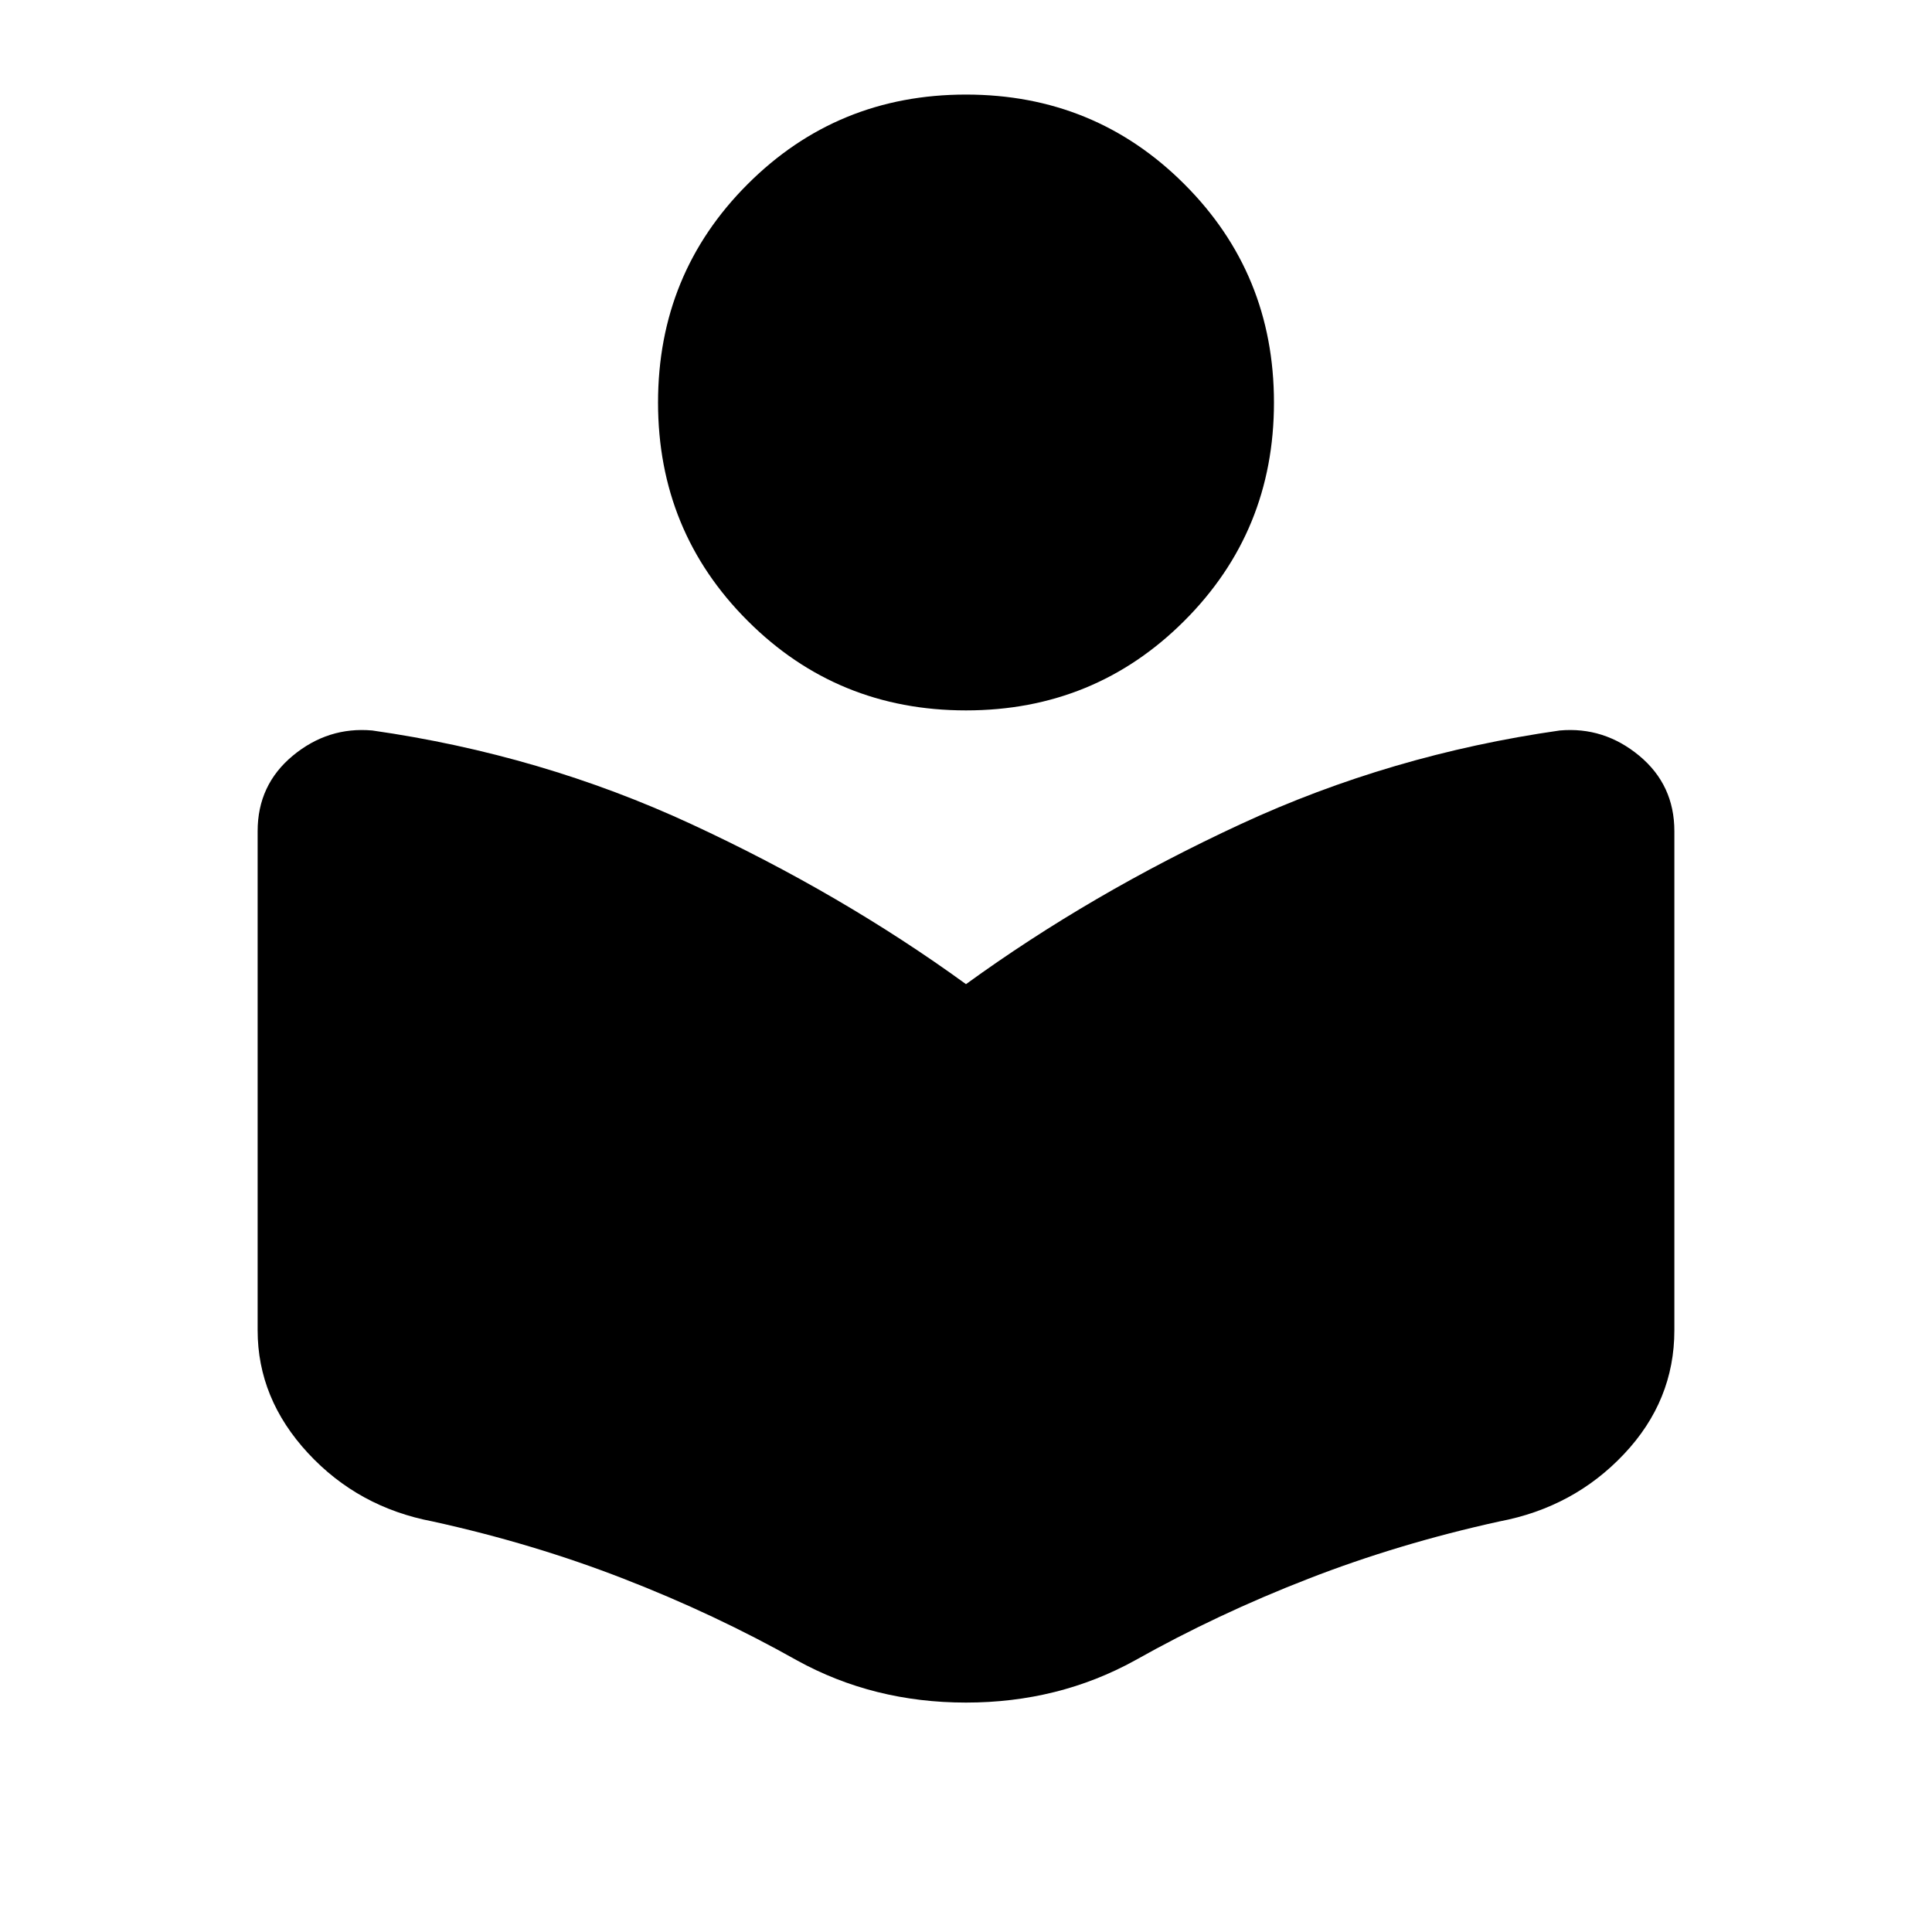 <svg xmlns="http://www.w3.org/2000/svg" height="20" width="20"><path d="M8.25 17.188Q7.396 16.708 6.458 16.344Q5.521 15.979 4.479 15.75Q3.708 15.604 3.188 15.042Q2.667 14.479 2.667 13.771V8.604Q2.667 8.125 3.031 7.823Q3.396 7.521 3.854 7.562Q5.604 7.812 7.156 8.531Q8.708 9.25 10 10.188Q11.292 9.25 12.844 8.531Q14.396 7.812 16.146 7.562Q16.604 7.521 16.969 7.823Q17.333 8.125 17.333 8.604V13.771Q17.333 14.5 16.812 15.052Q16.292 15.604 15.521 15.75Q14.479 15.979 13.542 16.344Q12.604 16.708 11.75 17.188Q10.958 17.625 10 17.625Q9.042 17.625 8.25 17.188ZM10 7.354Q8.667 7.354 7.74 6.427Q6.812 5.5 6.812 4.167Q6.812 2.833 7.74 1.906Q8.667 0.979 10 0.979Q11.333 0.979 12.26 1.906Q13.188 2.833 13.188 4.167Q13.188 5.5 12.26 6.427Q11.333 7.354 10 7.354Z"/></svg>